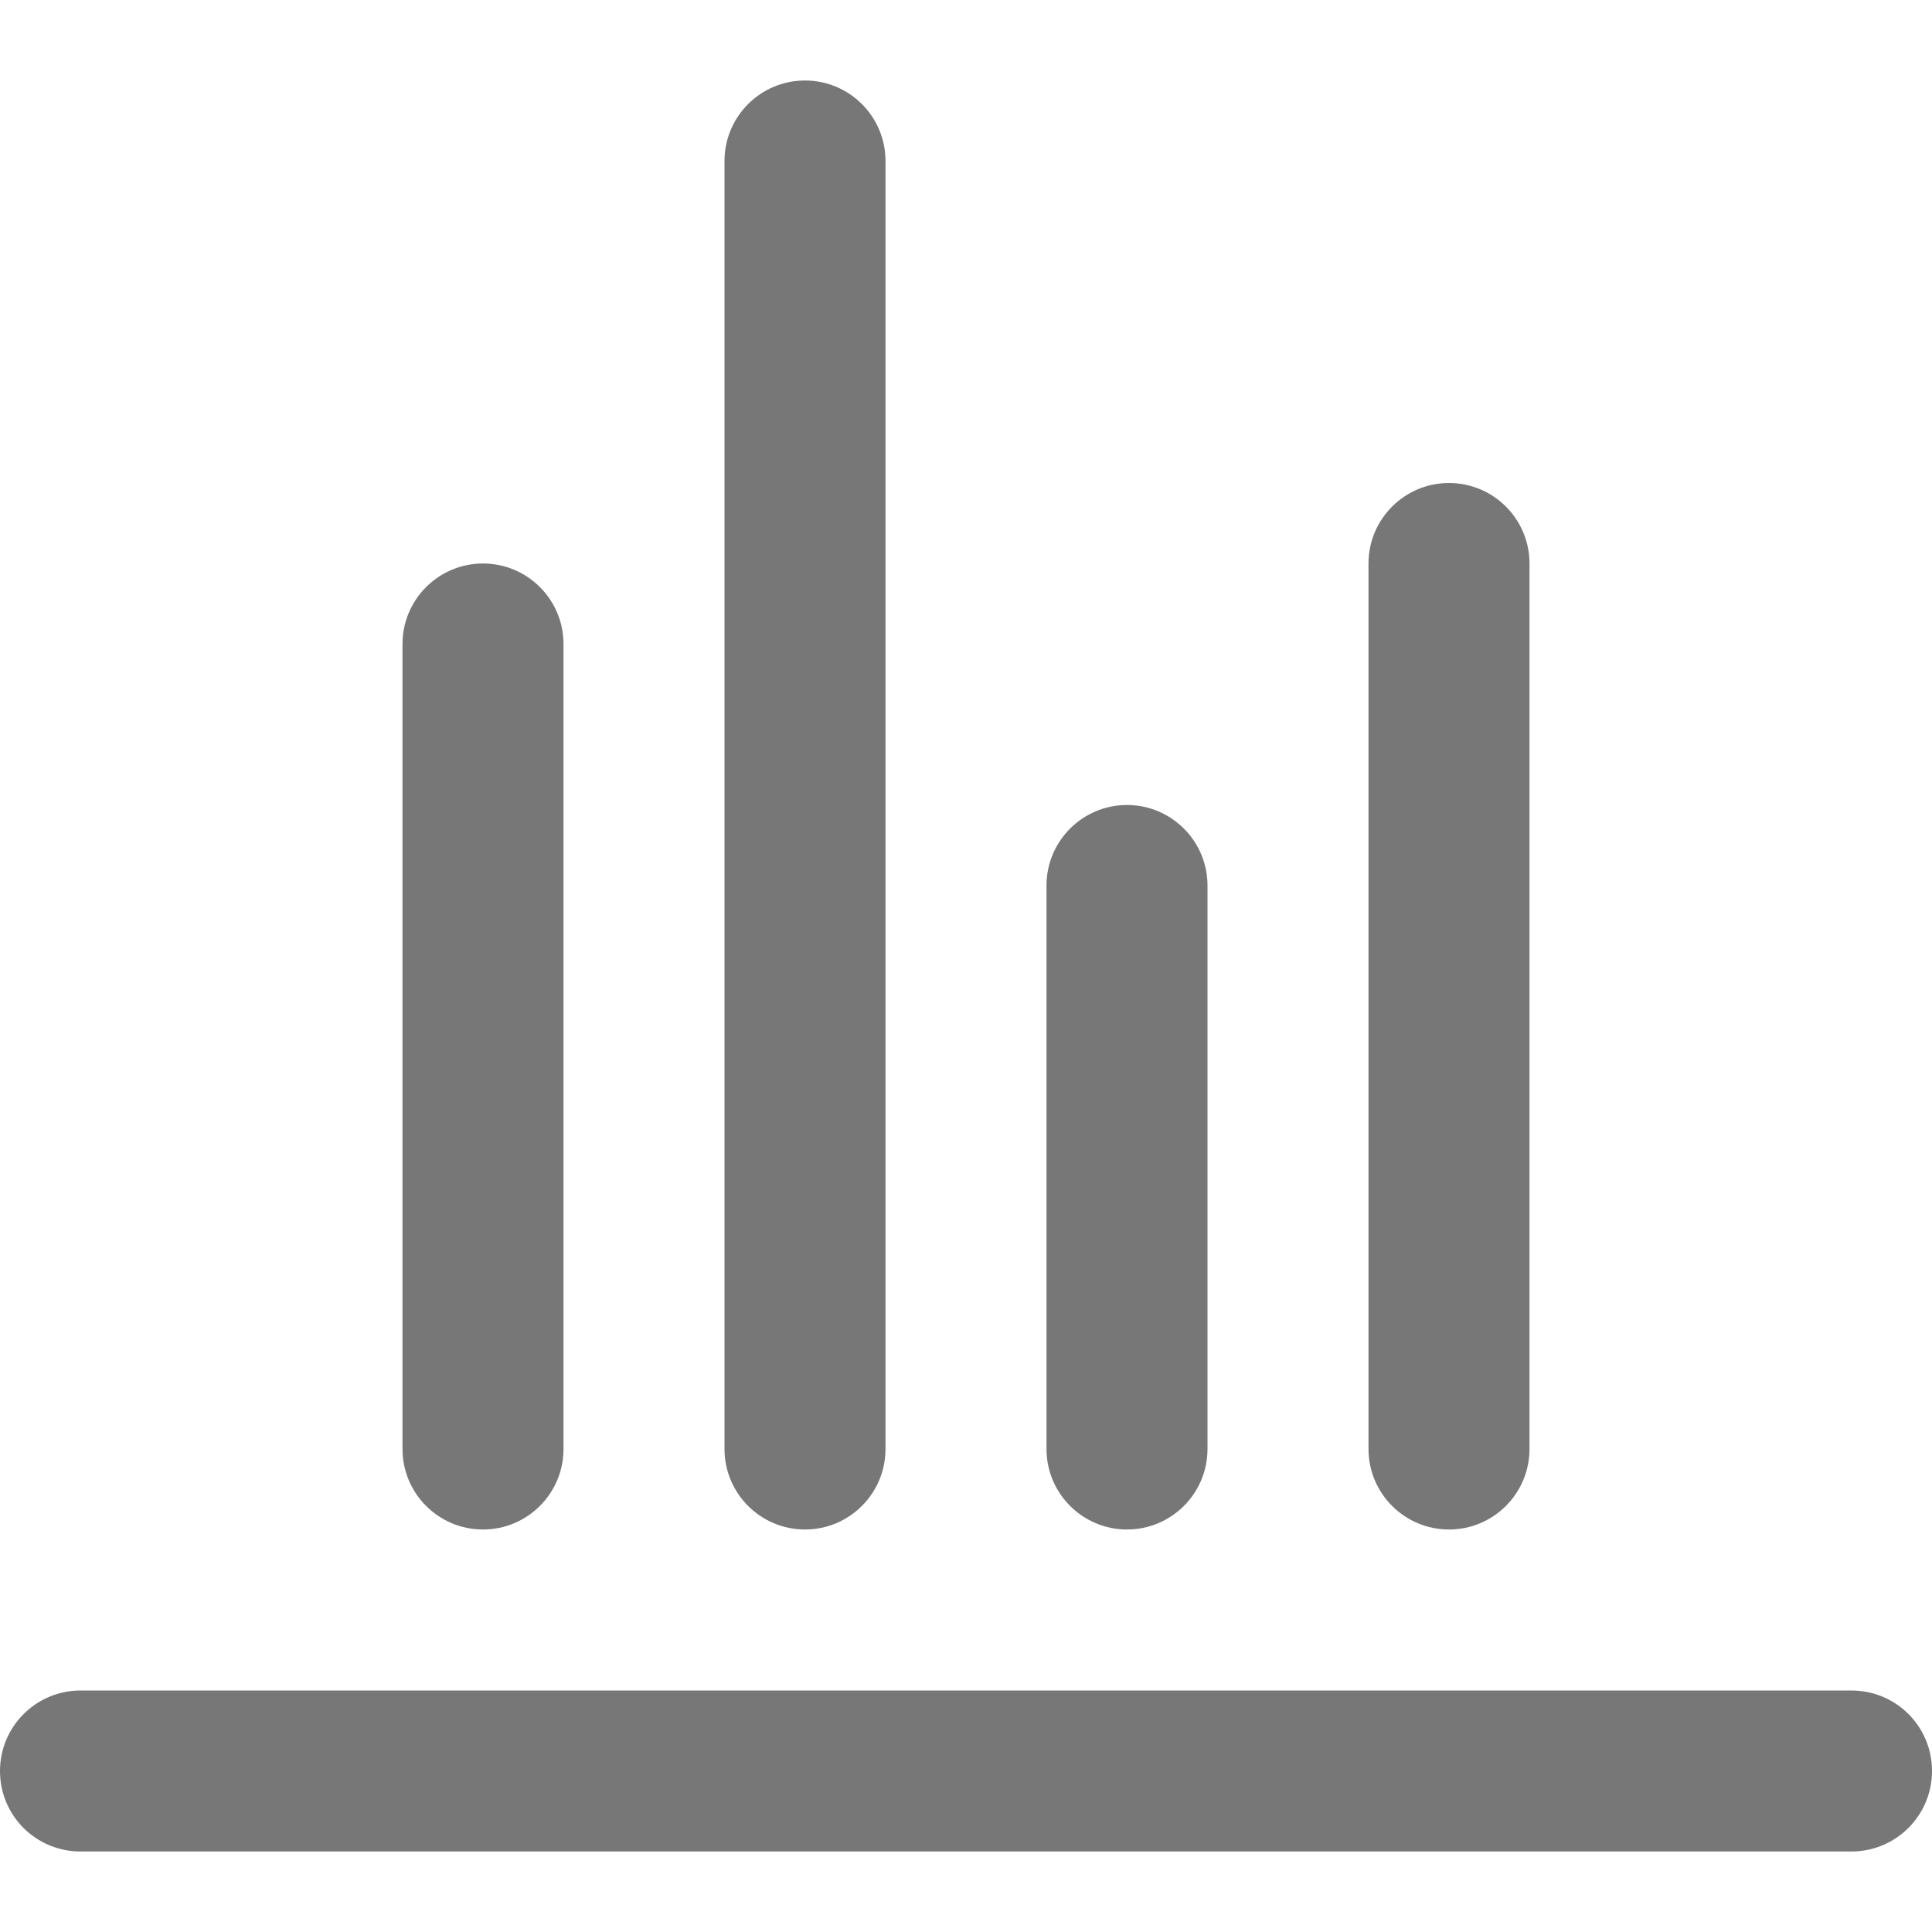 <?xml version="1.0" encoding="UTF-8" standalone="no"?>
<svg width="24px" height="24px" viewBox="0 0 24 24" version="1.1" xmlns="http://www.w3.org/2000/svg" xmlns:xlink="http://www.w3.org/1999/xlink">
    <!-- Generator: Sketch 39.1 (31720) - http://www.bohemiancoding.com/sketch -->
    <title>ic_积分榜@3x</title>
    <desc>Created with Sketch.</desc>
    <defs></defs>
    <g id="切图" stroke="none" stroke-width="1" fill="none" fill-rule="evenodd">
        <g id="bar-灰色" transform="translate(-182, -7)">
            <g id="ic_积分榜" transform="translate(182, 7)">
                <path d="M0,22 C0,21.448 0.447,21 1.001,21 L22.999,21 C23.552,21 24,21.444 24,22 C24,22.552 23.553,23 22.999,23 L1.001,23 C0.448,23 0,22.556 0,22 Z M18,19 C17.448,19 17,18.552 17,18 L17,7 C17,6.448 17.448,6 18,6 C18.552,6 19,6.448 19,7 L19,18 C19,18.552 18.552,19 18,19 Z M14,19 C13.448,19 13,18.552 13,18 L13,11 C13,10.448 13.448,10 14,10 C14.552,10 15,10.448 15,11 L15,18 C15,18.552 14.552,19 14,19 Z M10,19 C9.448,19 9,18.552 9,18 L9,2 C9,1.448 9.448,1 10,1 C10.552,1 11,1.448 11,2 L11,18 C11,18.552 10.552,19 10,19 Z M6,19 C5.448,19 5,18.552 5,18 L5,8 C5,7.448 5.448,7 6,7 C6.552,7 7,7.448 7,8 L7,18 C7,18.552 6.552,19 6,19 Z" id="Combined-Shape" fill="#777777"></path>
                <rect opacity="0.5" x="0" y="0" width="24" height="24"></rect>
            </g>
        </g>
    </g>
</svg>